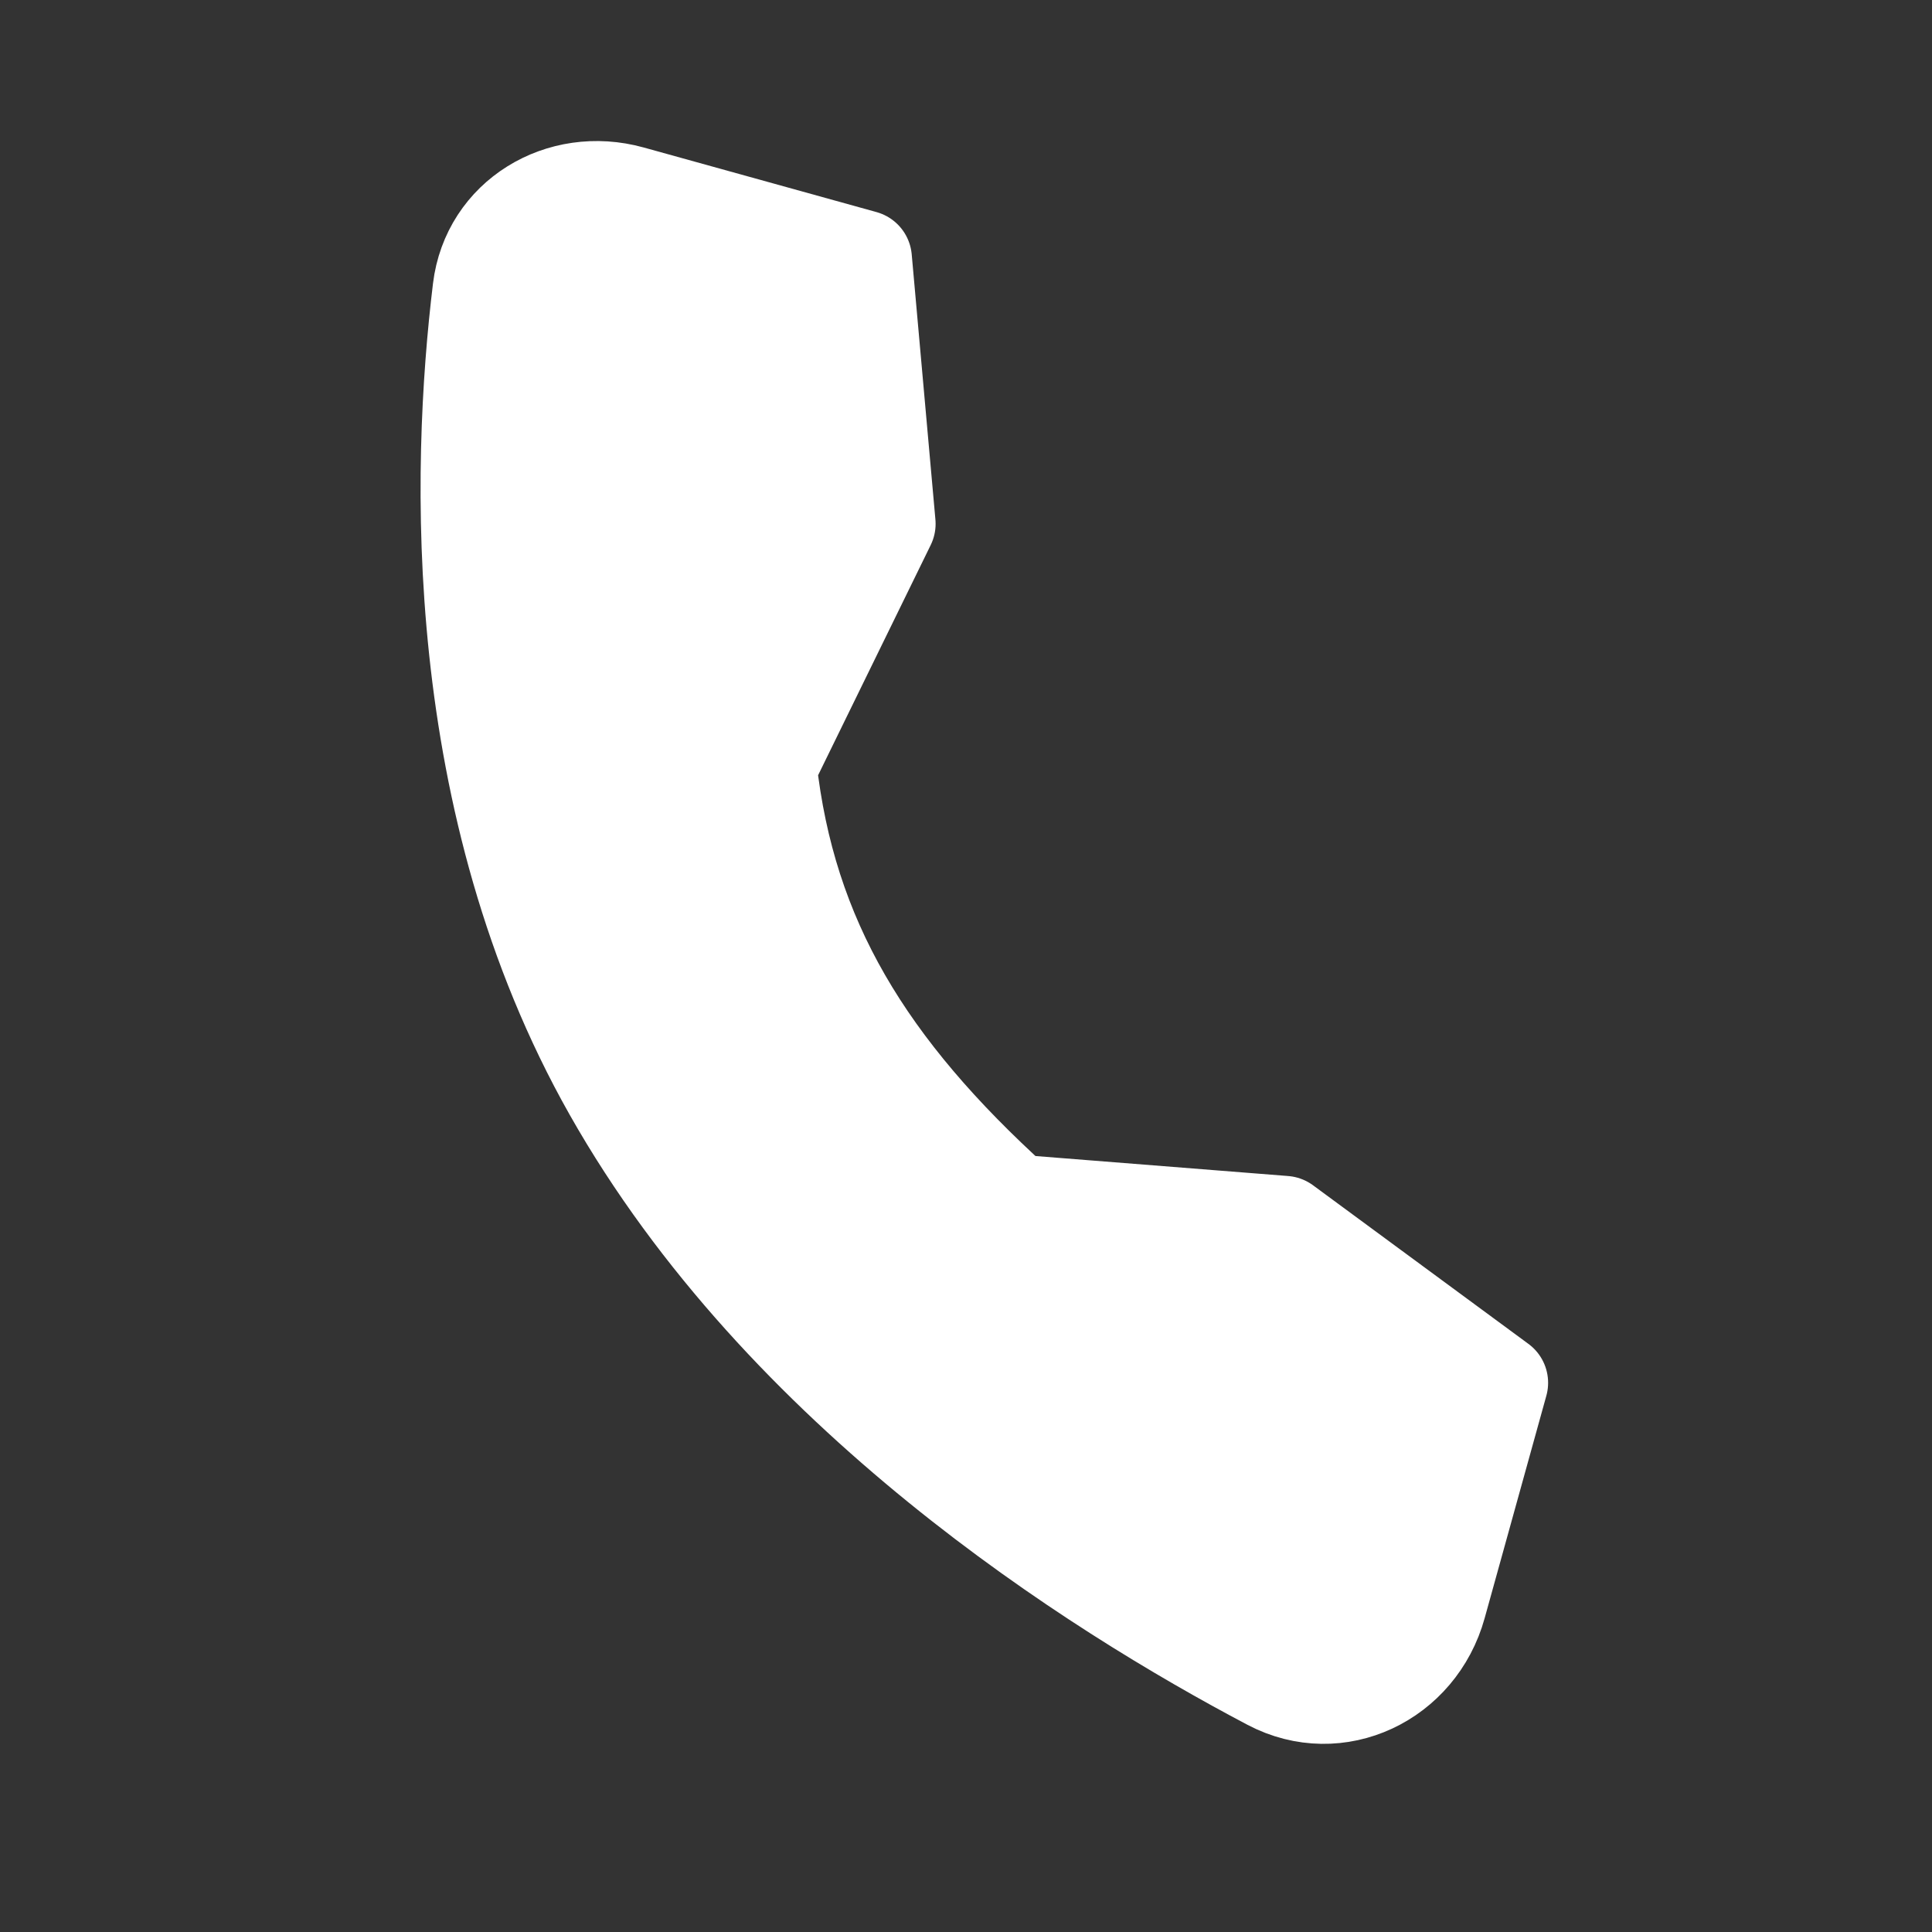 <svg width="30" height="30" viewBox="0 0 30 30" fill="none" xmlns="http://www.w3.org/2000/svg">
<rect x="0" y="0" width="30" height="30" fill="#333333" stroke="none"/>
<g clip-path="url(#clip0_1334_1045)">
<path d="M19.944 19.009L15.762 18.678C13.455 16.589 12.228 14.584 11.932 11.908L13.778 8.134L13.41 4.016L9.795 3.013C8.709 2.712 7.604 3.372 7.468 4.492C7.13 7.286 6.975 12.48 9.499 16.941C12.149 21.624 16.989 24.68 19.72 26.119C20.774 26.674 22.013 26.075 22.331 24.926L23.289 21.472L19.944 19.009Z" fill="white" stroke="white" stroke-width="1.5" stroke-linecap="round" stroke-linejoin="round"/>
</g>
<defs>
<clipPath id="clip0_1334_1045">
<rect width="24" height="24" fill="white" transform="translate(6.414) rotate(15.5)"/>
</clipPath>
</defs>
</svg>
